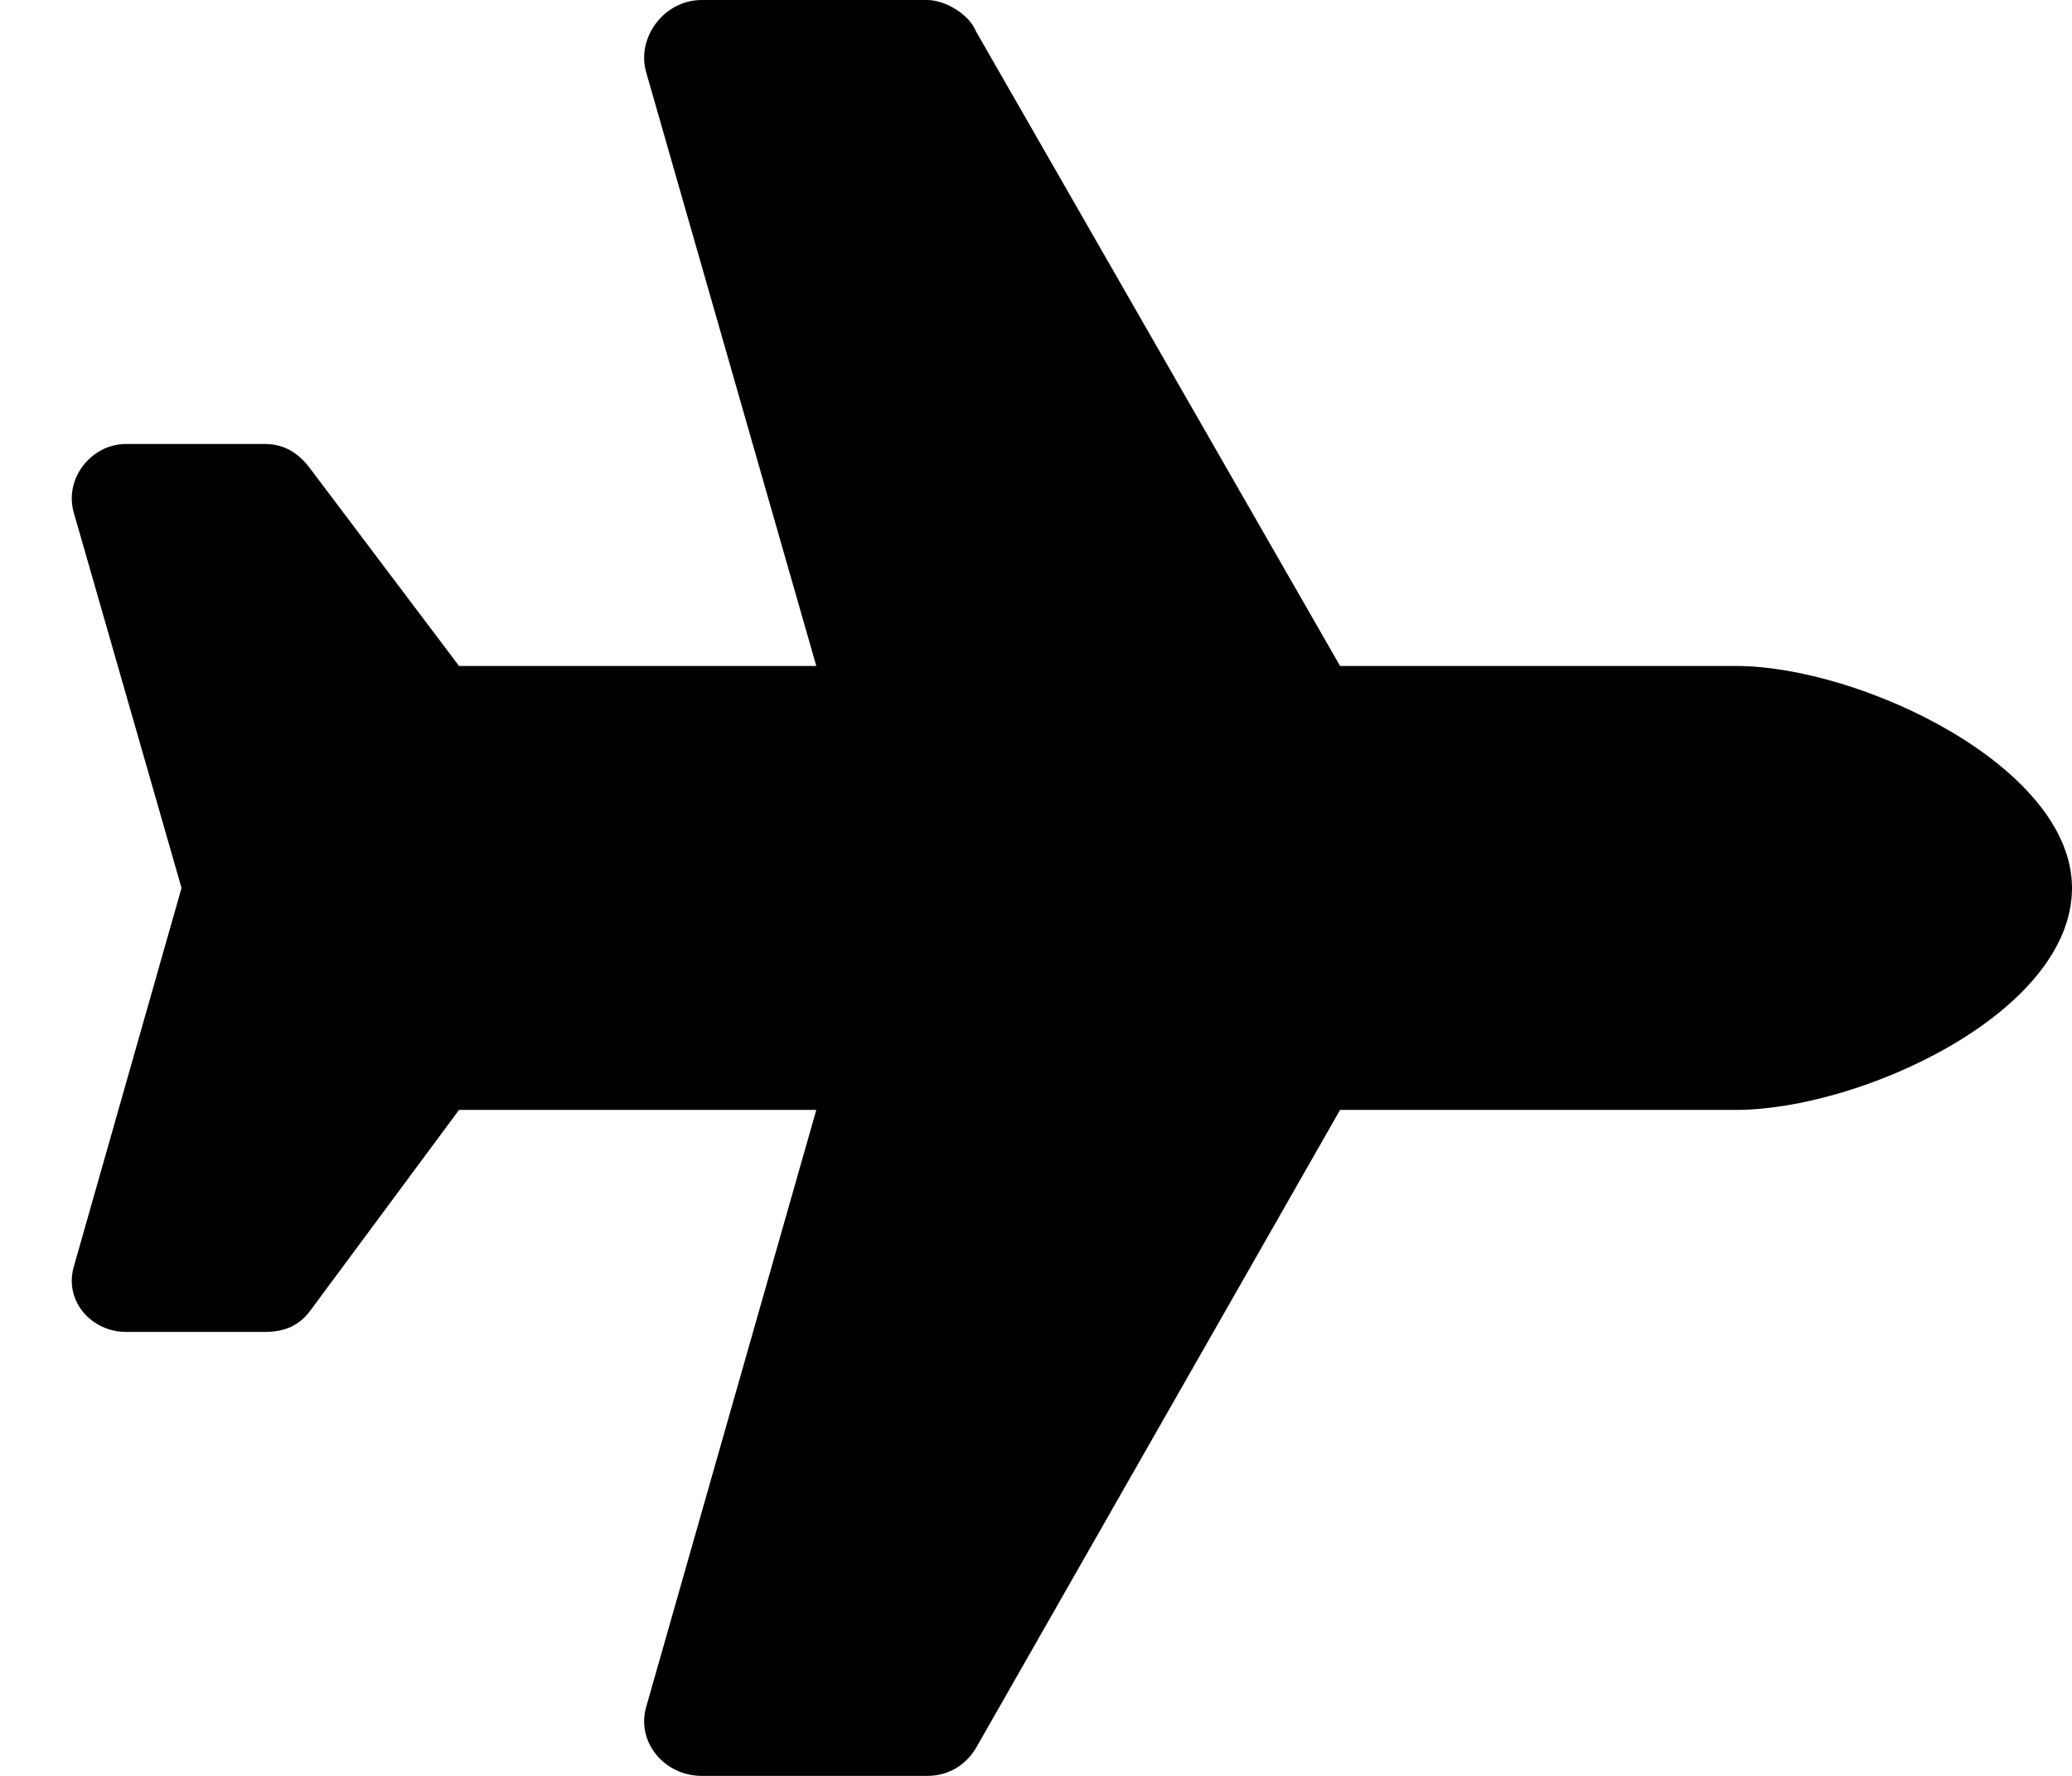 <svg width="28" height="24" viewBox="0 0 28 24" fill="none" xmlns="http://www.w3.org/2000/svg">
<path d="M12.531 0C12.766 0 13.094 0.188 13.188 0.422L18.109 9H23.453C25.141 9 28 10.359 28 12C28 13.688 25.141 15 23.453 15H18.109L13.188 23.625C13.047 23.859 12.812 24 12.531 24H9.484C8.969 24 8.594 23.531 8.734 23.062L11.031 15H6.203L4.188 17.719C4.047 17.906 3.859 18 3.578 18H1.703C1.234 18 0.859 17.578 1 17.109L2.453 12L1 6.938C0.859 6.469 1.234 6 1.703 6H3.578C3.859 6 4.047 6.141 4.188 6.328L6.203 9H11.031L8.734 0.984C8.594 0.516 8.969 0 9.484 0H12.531Z" fill="black"/>
</svg>
